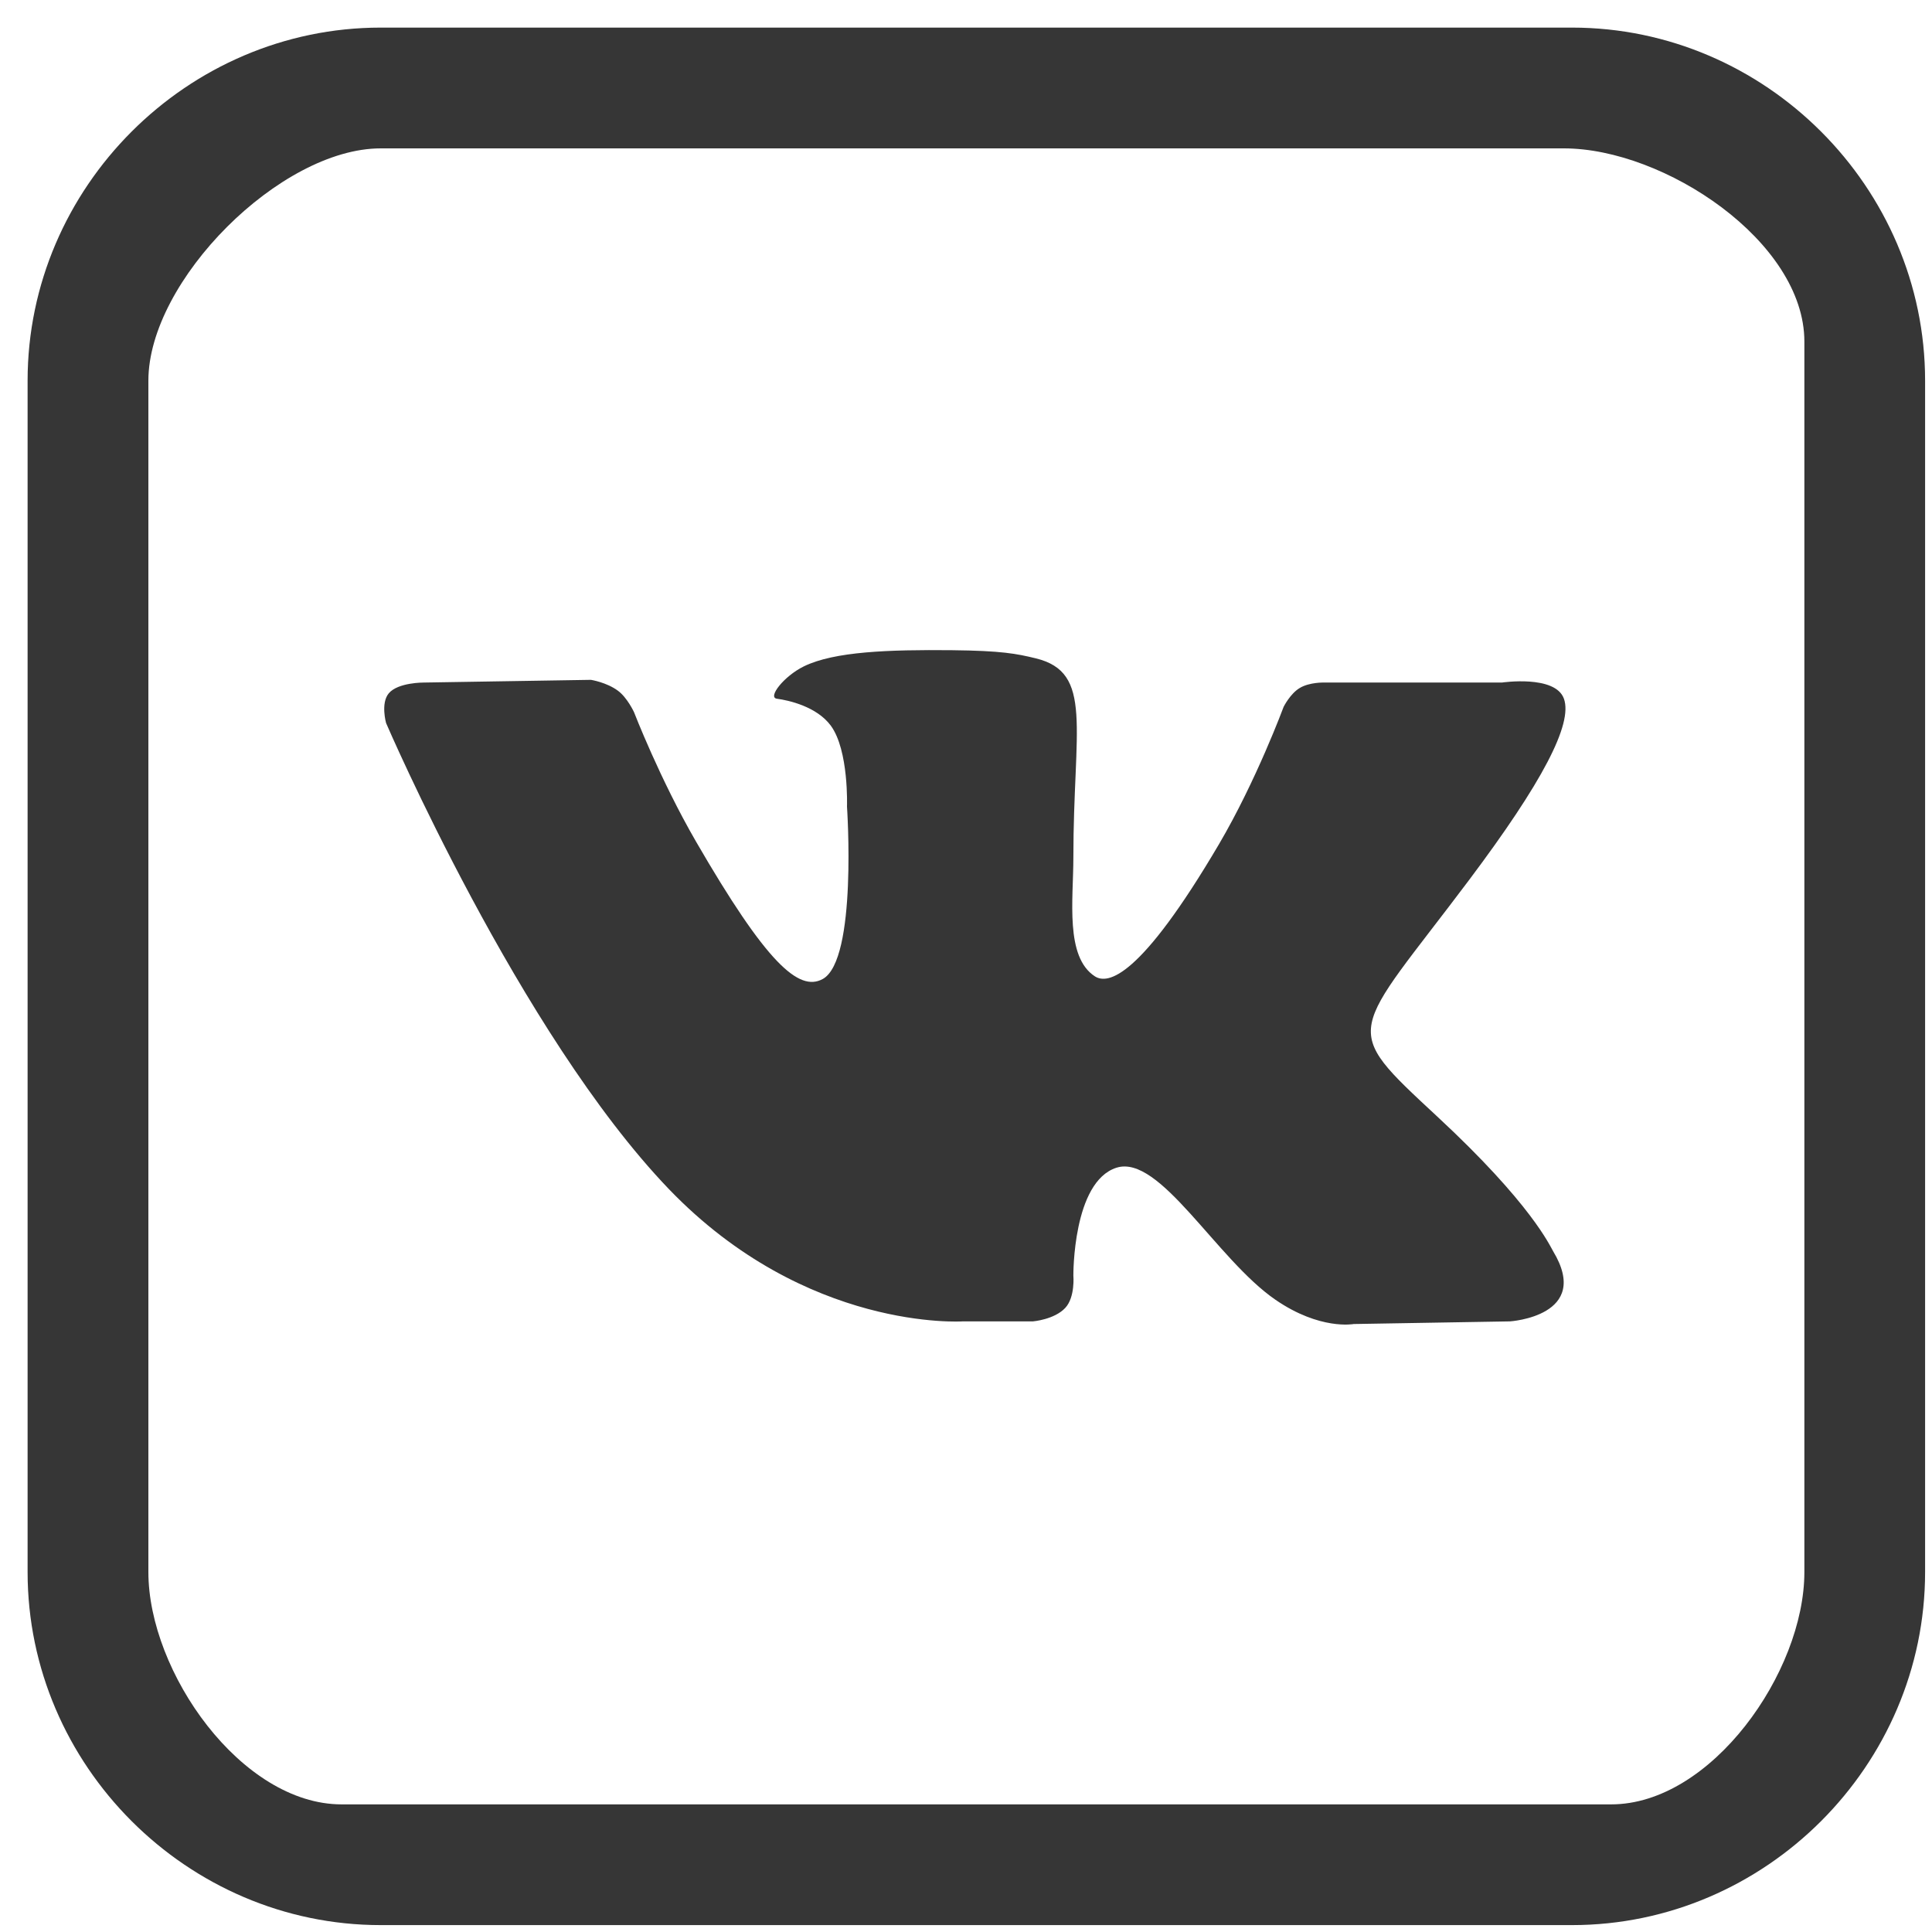 <svg width="35" height="35" viewBox="0 0 35 35" fill="none" xmlns="http://www.w3.org/2000/svg">
<path d="M6.896 0.5C3.393 0.5 0.5 3.393 0.5 6.896V28.479C0.5 31.983 3.393 34.875 6.896 34.875H28.479C31.983 34.875 34.875 31.983 34.875 28.479V6.896C34.875 3.393 31.983 0.5 28.479 0.5H6.896ZM6.896 2.688H28.332C30.147 2.688 32.688 4.373 32.688 6.188V28.479C32.688 30.293 31.002 32.688 29.188 32.688H6.188C4.373 32.688 2.688 30.293 2.688 28.479V6.896C2.688 5.082 5.082 2.688 6.896 2.688ZM17.248 11.779C16.101 11.768 15.113 11.802 14.562 12.072C14.197 12.252 13.902 12.635 14.074 12.658C14.287 12.686 14.796 12.8 15.051 13.146C15.38 13.595 15.344 14.611 15.344 14.611C15.344 14.611 15.536 17.391 14.904 17.736C14.472 17.972 13.886 17.451 12.609 15.246C11.955 14.116 11.486 12.902 11.486 12.902C11.486 12.902 11.364 12.637 11.193 12.512C10.987 12.36 10.705 12.316 10.705 12.316L7.678 12.365C7.678 12.365 7.21 12.361 7.043 12.56C6.893 12.739 6.994 13.098 6.994 13.098C6.994 13.098 9.412 18.725 12.121 21.545C14.609 24.129 17.443 23.938 17.443 23.938H18.713C18.713 23.938 19.102 23.906 19.299 23.693C19.48 23.498 19.445 23.107 19.445 23.107C19.445 23.107 19.431 21.406 20.227 21.154C21.011 20.906 22.039 22.814 23.107 23.547C23.915 24.102 24.523 23.986 24.523 23.986L27.355 23.938C27.355 23.938 28.845 23.843 28.137 22.668C28.079 22.573 27.748 21.814 26.037 20.227C24.247 18.564 24.465 18.805 26.623 15.93C27.937 14.178 28.496 13.116 28.332 12.658C28.176 12.222 27.209 12.365 27.209 12.365H23.986C23.986 12.365 23.723 12.357 23.547 12.463C23.373 12.566 23.254 12.805 23.254 12.805C23.254 12.805 22.76 14.142 22.082 15.295C20.651 17.726 20.07 17.837 19.836 17.688C19.291 17.336 19.445 16.292 19.445 15.539C19.445 13.183 19.815 12.181 18.762 11.926C18.412 11.841 18.143 11.789 17.248 11.779Z" fill="#363636"/>
</svg>
